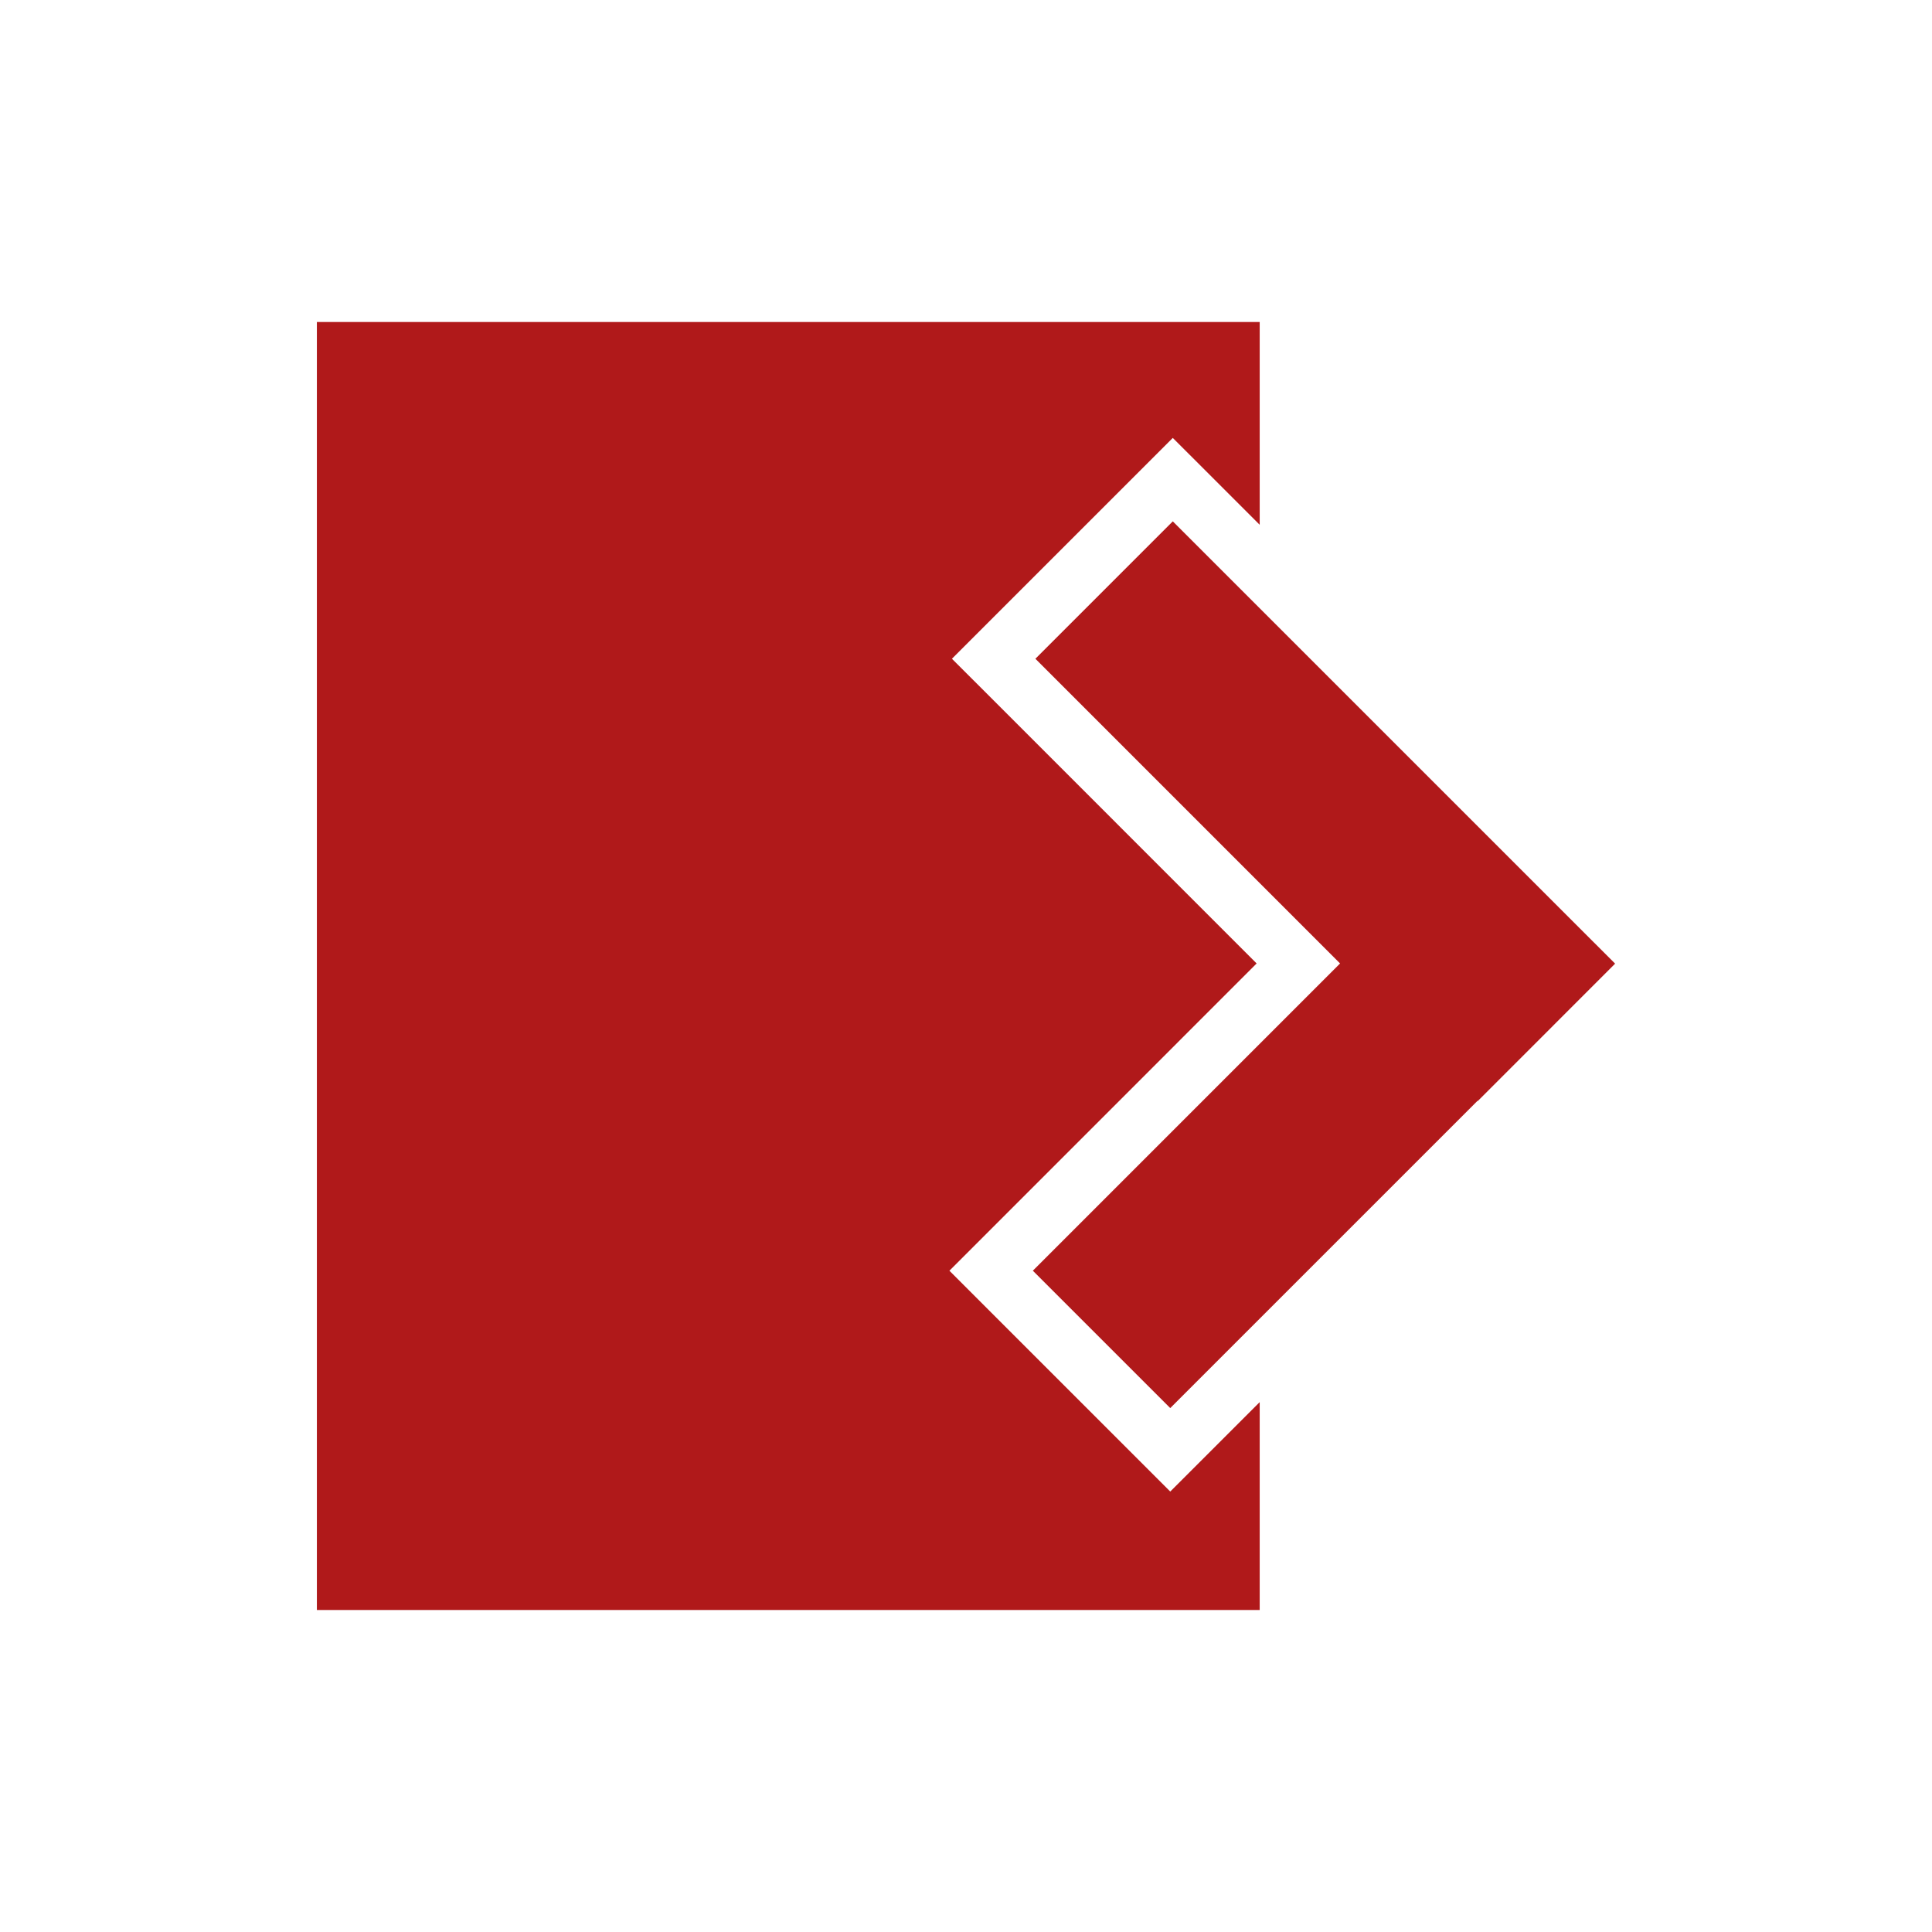 <?xml version="1.0" encoding="utf-8"?>
<!-- Generator: Adobe Illustrator 16.0.4, SVG Export Plug-In . SVG Version: 6.00 Build 0)  -->
<!DOCTYPE svg PUBLIC "-//W3C//DTD SVG 1.1//EN" "http://www.w3.org/Graphics/SVG/1.1/DTD/svg11.dtd">
<svg version="1.1" id="Calque_1" xmlns="http://www.w3.org/2000/svg" xmlns:xlink="http://www.w3.org/1999/xlink" x="0px" y="0px"
	 width="60px" height="60px" viewBox="0 0 60 60" enable-background="new 0 0 60 60" xml:space="preserve">
<path fill="#F44336" d="M-65.5,54.5"/>
<g>
	<polygon fill="#B0191A" points="32.076,39.463 41.617,29.921 32.155,20.458 36.422,16.191 50.159,29.927 45.892,34.195 
		45.885,34.188 36.343,43.729 	"/>
	<polygon fill="#B0191A" points="39.121,10 39.121,16.298 37.719,14.896 36.422,13.6 35.126,14.896 30.859,19.162 29.563,20.458 
		30.859,21.753 39.026,29.921 30.78,38.168 29.485,39.463 30.78,40.759 35.047,45.025 36.343,46.321 37.64,45.025 39.121,43.544 
		39.121,50 9.841,50 9.841,10 	"/>
</g>
</svg>
